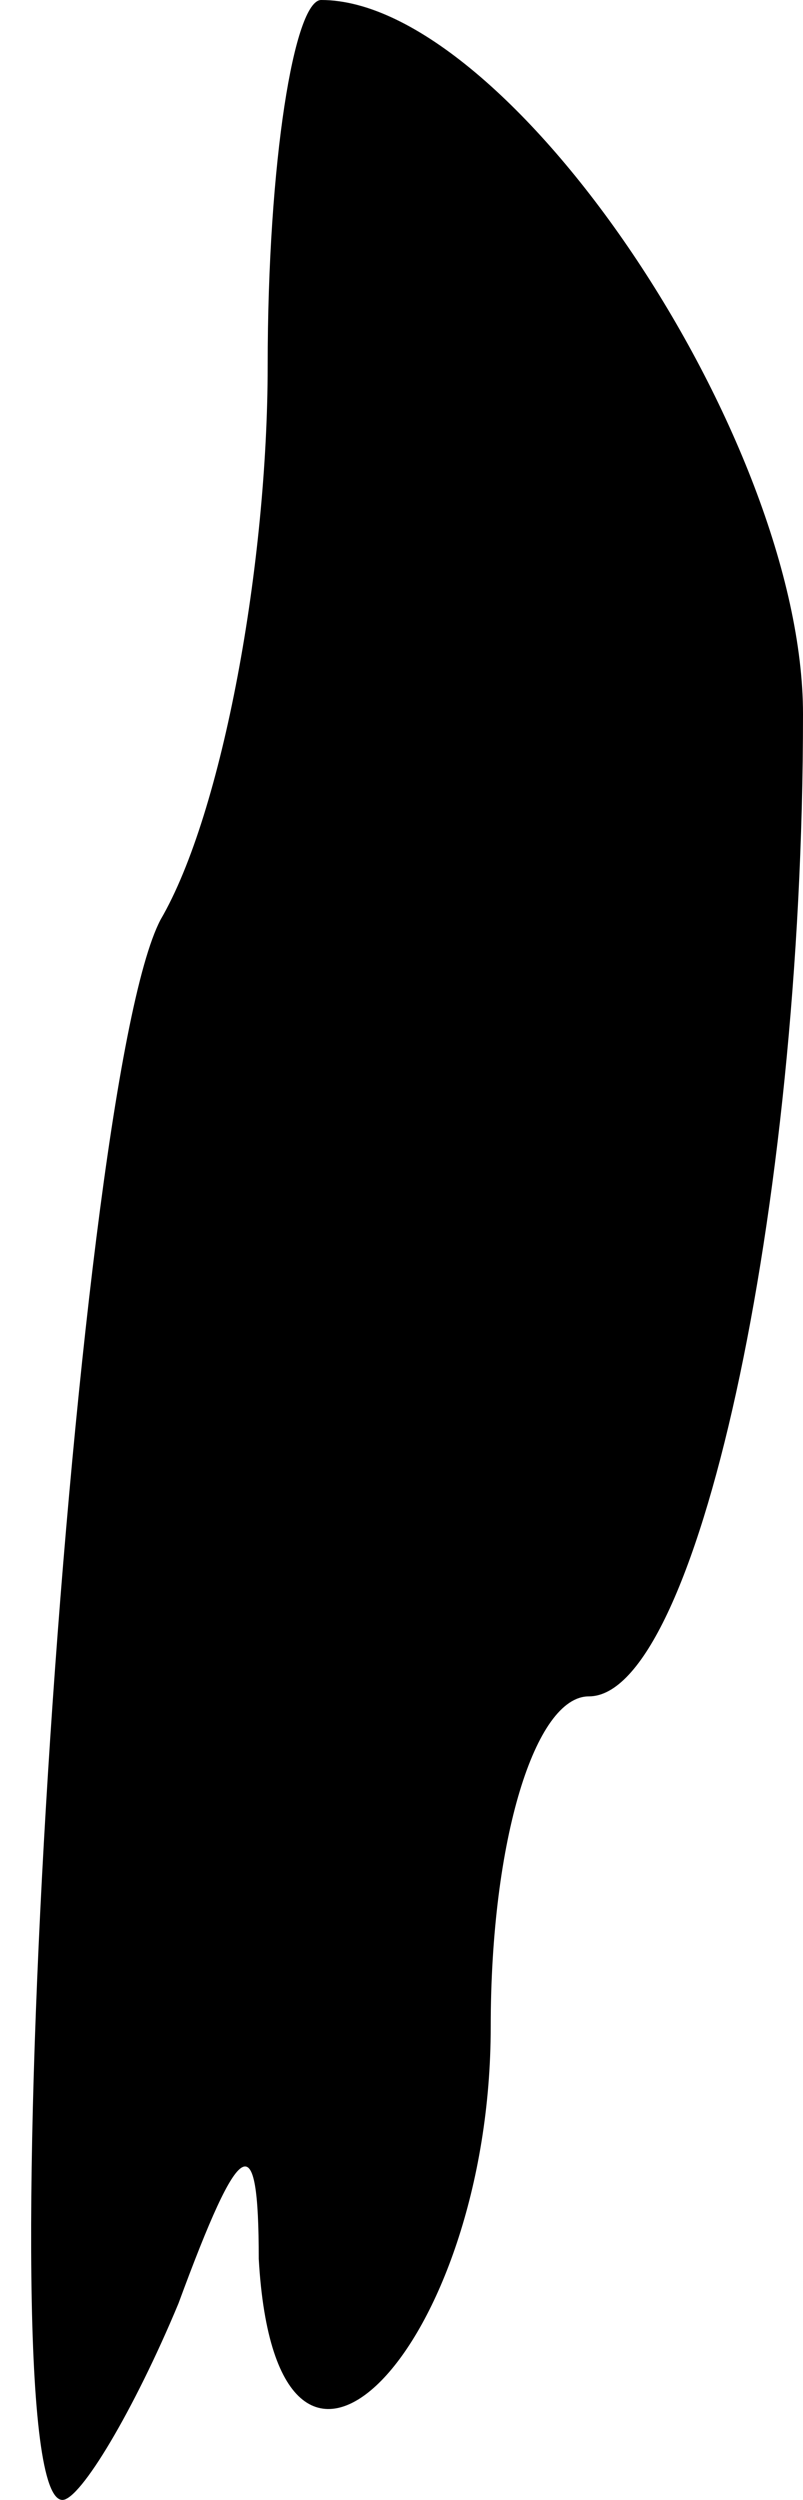 <?xml version="1.0" standalone="no"?>
<!DOCTYPE svg PUBLIC "-//W3C//DTD SVG 20010904//EN"
 "http://www.w3.org/TR/2001/REC-SVG-20010904/DTD/svg10.dtd">
<svg version="1.0" xmlns="http://www.w3.org/2000/svg"
 width="9pt" height="28pt" viewBox="0 0 9 28"
 preserveAspectRatio="xMidYMid meet">
<g transform="translate(0,28) scale(0.1,-0.1)"
fill="#000000" stroke="none">
<path fill="#000000" stroke="none" d="M30 239 c0 -22 -5 -50 -12 -62 -10 -19
-20 -177 -11 -177 2 0 8 10 13 22 7 19 9 20 9 5 2 -35 26 -10 26 26 0 21 5 37
11 37 12 0 24 54 24 110 0 31 -33 80 -54 80 -3 0 -6 -18 -6 -41z"/>
</g>
</svg>
